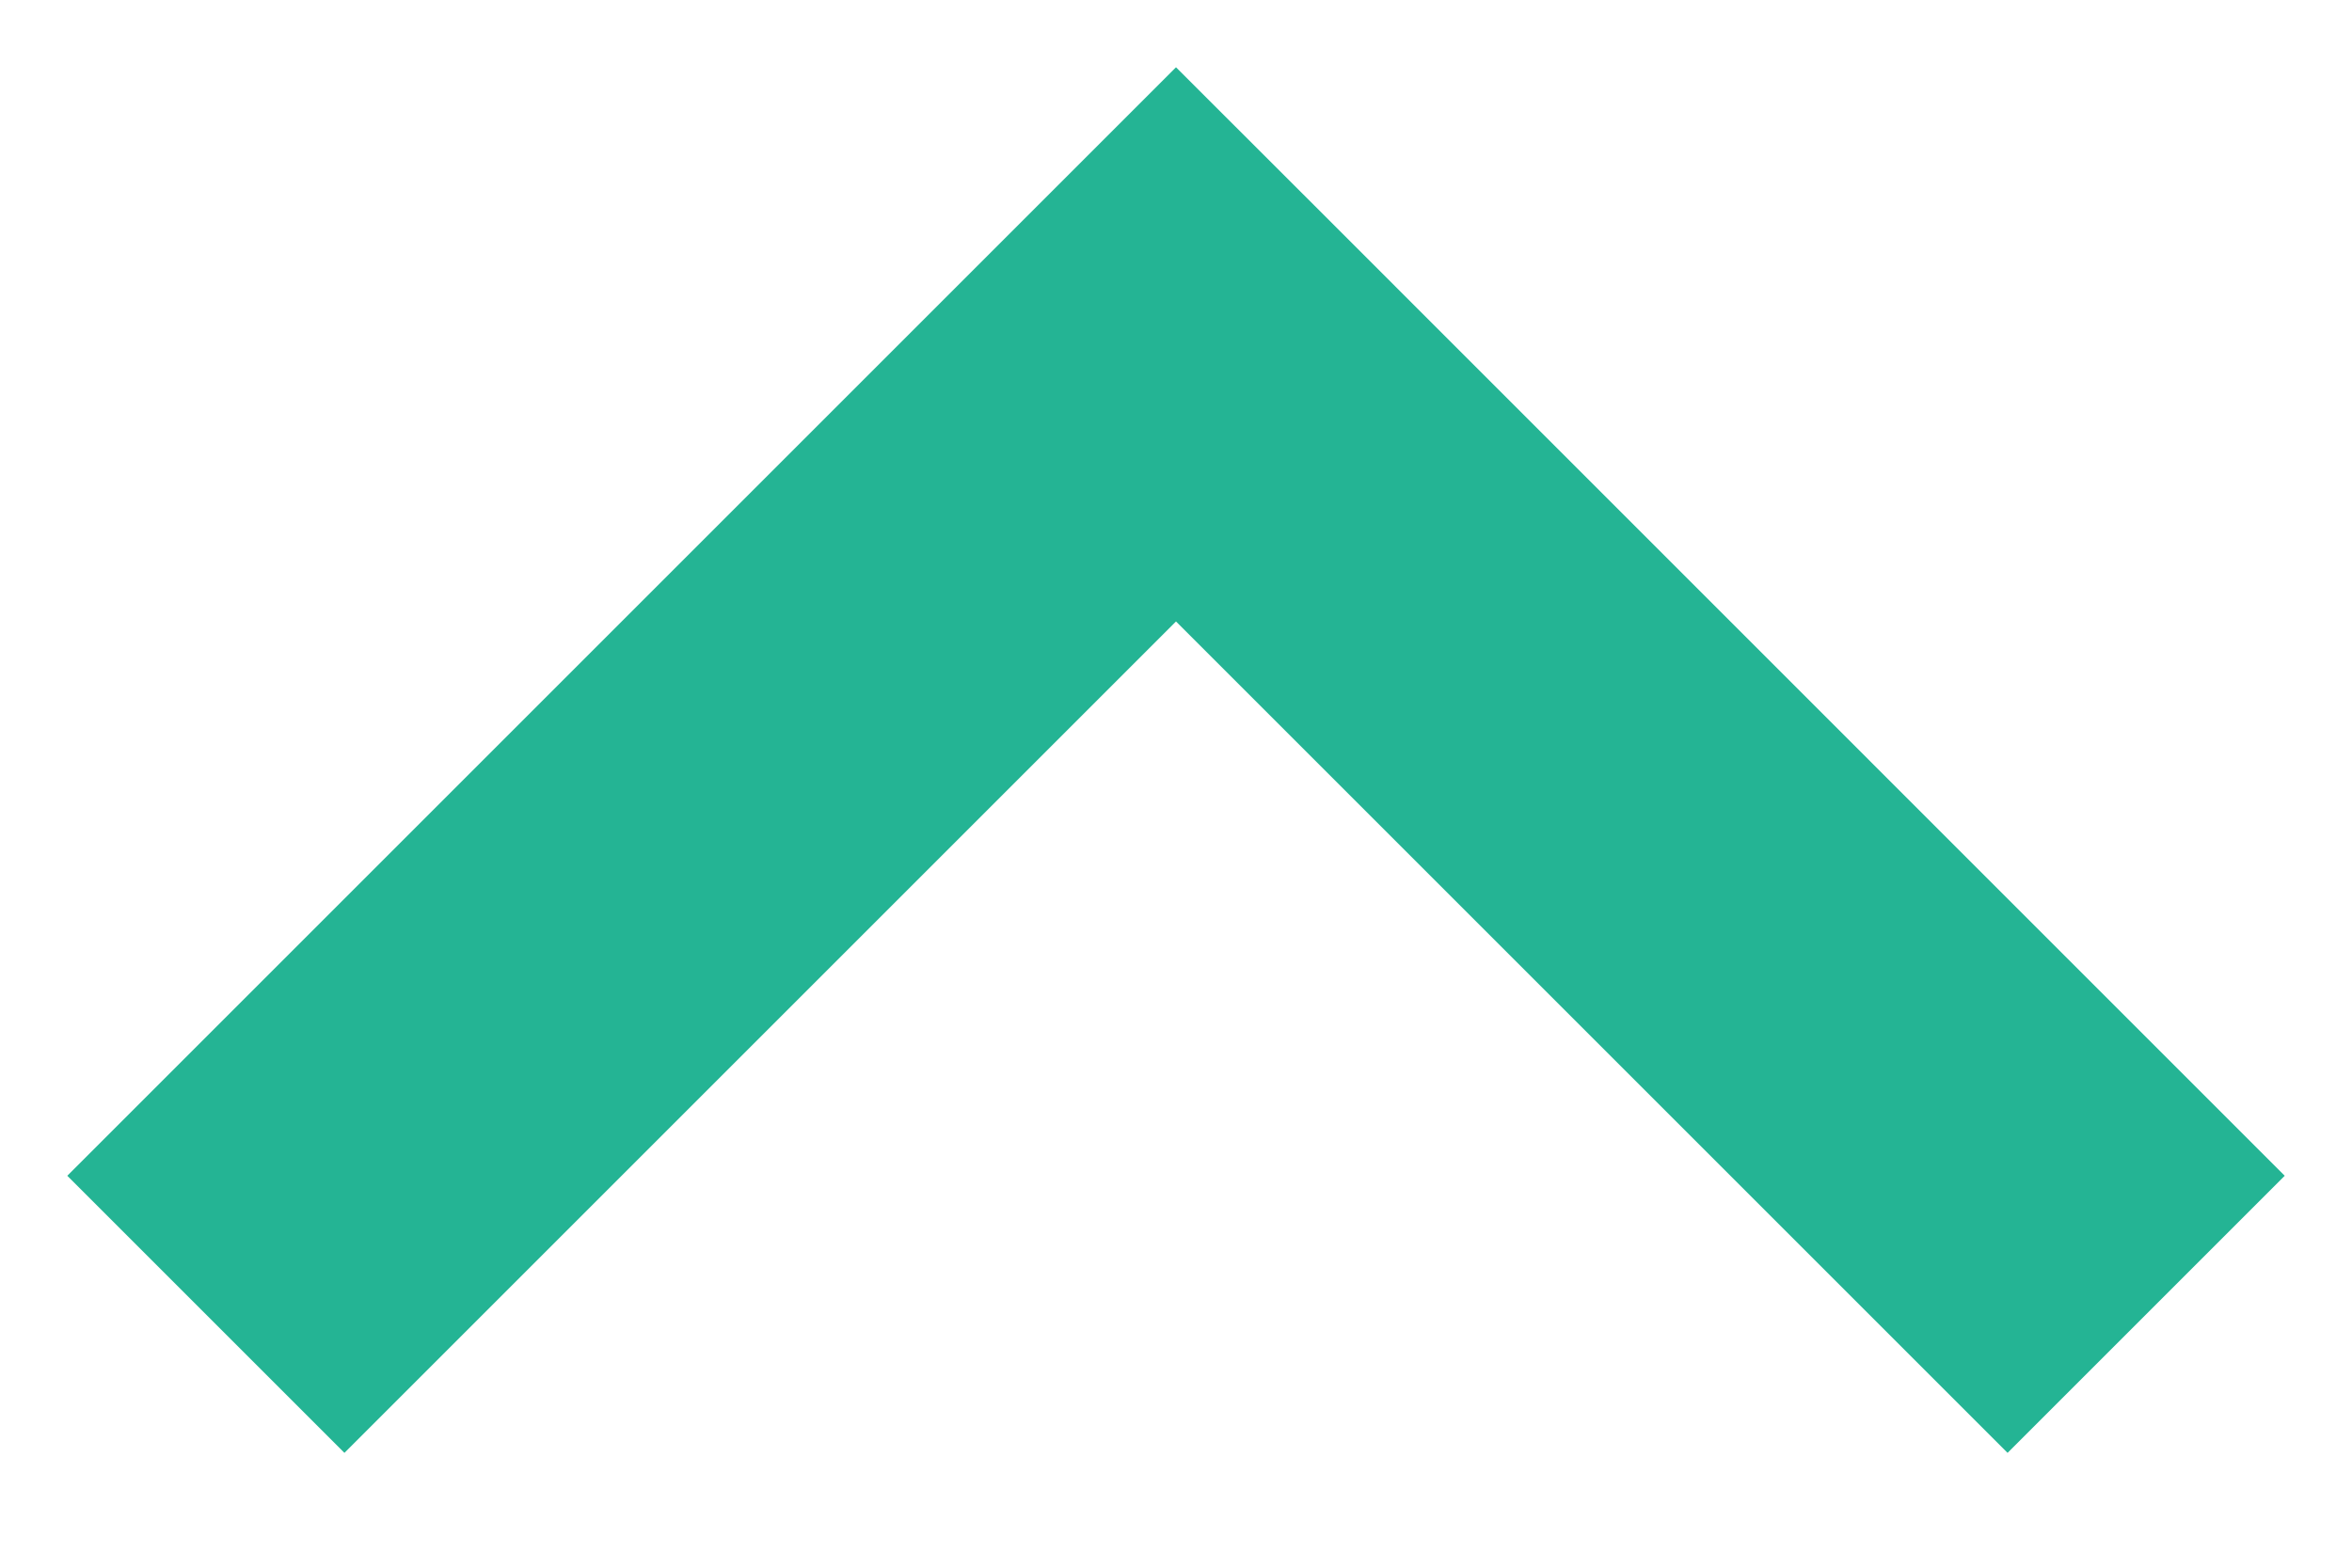 <?xml version="1.0" encoding="UTF-8" standalone="no"?>
<svg width="18px" height="12px" viewBox="0 0 18 12" version="1.1" xmlns="http://www.w3.org/2000/svg" xmlns:xlink="http://www.w3.org/1999/xlink" xmlns:sketch="http://www.bohemiancoding.com/sketch/ns">
    <!-- Generator: Sketch 3.3.3 (12081) - http://www.bohemiancoding.com/sketch -->
    <title>Rectangle 169</title>
    <desc>Created with Sketch.</desc>
    <defs></defs>
    <g id="Main-Attraction" stroke="none" stroke-width="1" fill="none" fill-rule="evenodd" sketch:type="MSPage">
        <g id="19-RISKMASTER" sketch:type="MSArtboardGroup" transform="translate(-280, -755)" fill="#24B494">
            <g id="7-+-Rectangle-169" sketch:type="MSLayerGroup" transform="translate(280, 755)">
                <path d="M10.061,1.575 L9,0.515 L0.515,9 L2.636,11.121 L9,4.757 L15.364,11.121 L17.485,9 L10.061,1.575 Z" id="Rectangle-169" sketch:type="MSShapeGroup"></path>
            </g>
        </g>
    </g>
</svg>